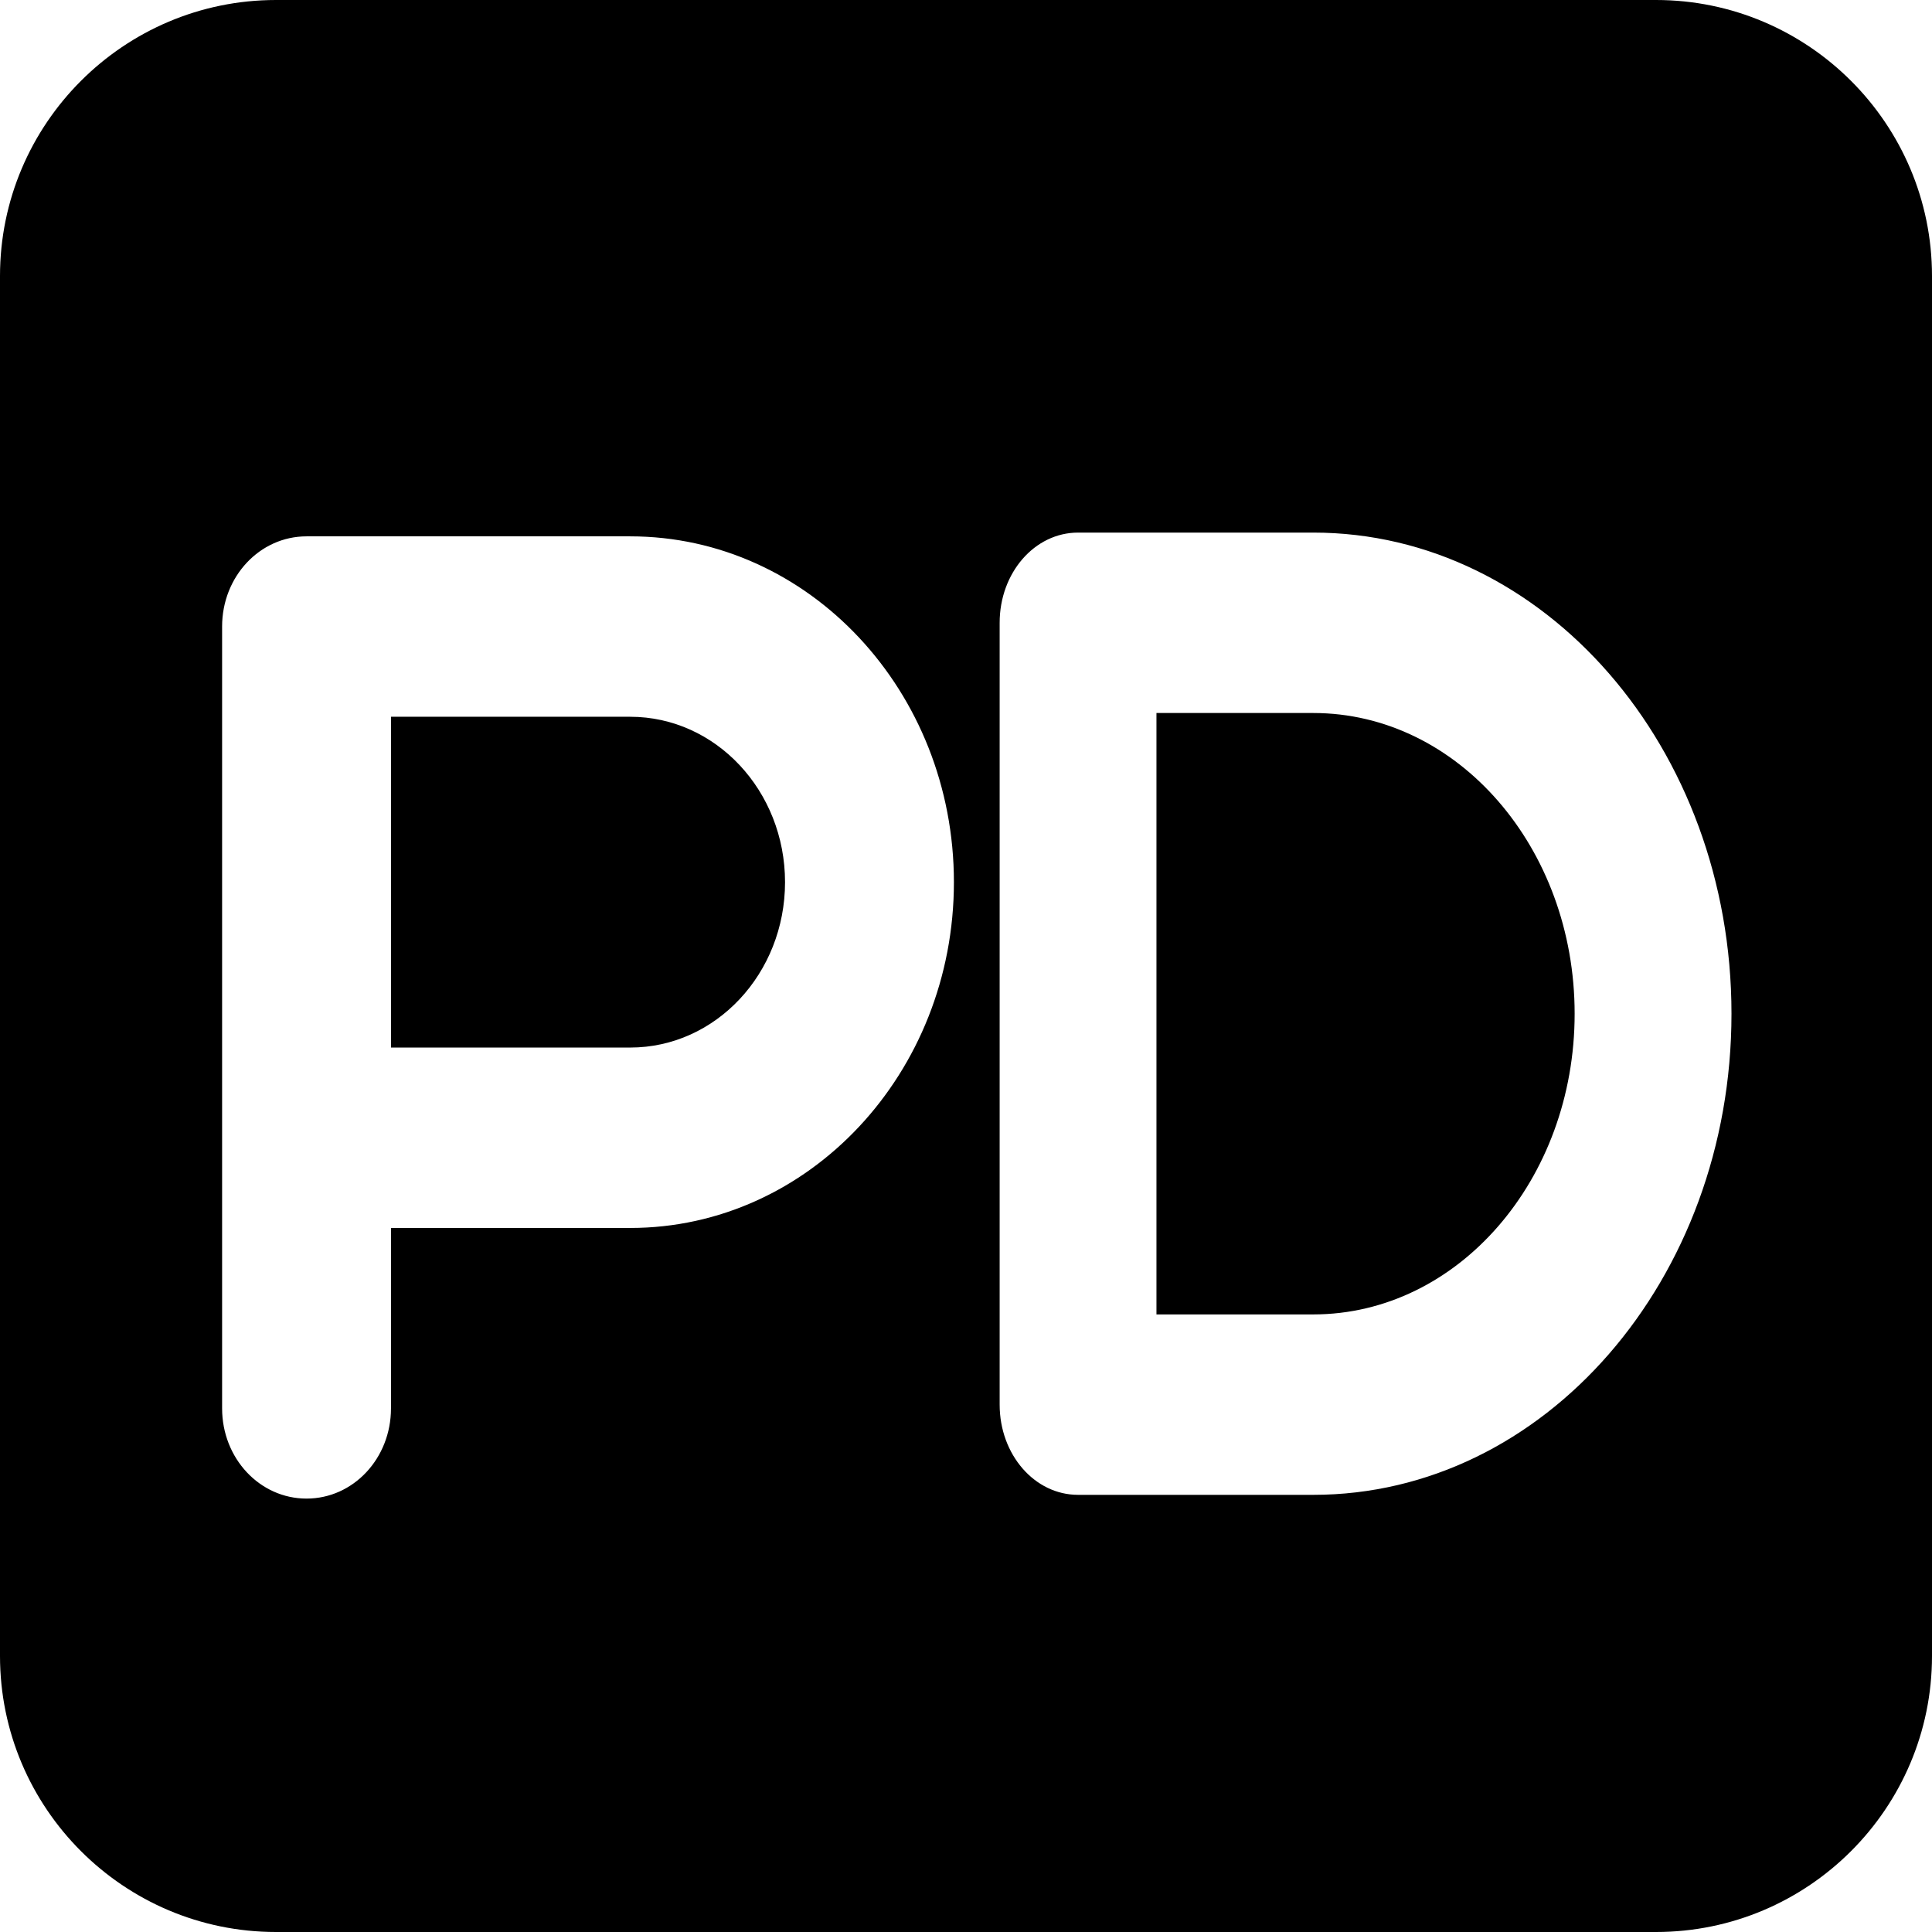 <?xml version="1.0" encoding="utf-8"?>
<!-- Generator: Adobe Illustrator 16.0.0, SVG Export Plug-In . SVG Version: 6.00 Build 0)  -->
<!DOCTYPE svg PUBLIC "-//W3C//DTD SVG 1.1//EN" "http://www.w3.org/Graphics/SVG/1.1/DTD/svg11.dtd">
<svg version="1.1" id="图层_1" xmlns:x="http://ns.adobe.com/Extensibility/1.0/" xmlns:i="http://ns.adobe.com/AdobeIllustrator/10.0/" xmlns:graph="http://ns.adobe.com/Graphs/1.0/"
	 xmlns="http://www.w3.org/2000/svg" xmlns:xlink="http://www.w3.org/1999/xlink" x="0px" y="0px" width="256px" height="256px"
	 viewBox="0 0 256 256" style="enable-background:new 0 0 256 256;" xml:space="preserve">
<path d="M36.571,0C16.4,0,0,16.4,0,36.571v182.857C0,239.602,16.4,256,36.571,256h182.857C239.602,256,256,239.602,256,219.43
	V36.571C256,16.4,239.602,0,219.43,0H36.571z M142.848,70.571h31.171c30.604,0,55.411,28.539,55.411,63.752
	c0,35.212-24.807,63.751-55.411,63.751h-31.171c-5.757,0-10.389-5.33-10.389-11.954V82.524
	C132.459,75.9,137.091,70.571,142.848,70.571z M153.237,174.167h20.779c19.134,0,34.632-17.831,34.632-39.844
	c0-22.016-15.497-39.846-34.632-39.846h-20.779V174.167z M40.617,71.069h42.891c23.682,0,42.89,20.52,42.89,45.821
	s-19.208,45.822-42.89,45.822H51.807v23.906c0,6.624-4.988,11.953-11.189,11.953c-6.2,0-11.188-5.329-11.188-11.953v-35.86V83.023
	C29.429,76.399,34.418,71.069,40.617,71.069z M83.508,138.806c11.328,0,20.513-9.813,20.513-21.915
	c0-12.103-9.185-21.915-20.513-21.915H51.807v43.83H83.508z"/>
</svg>
